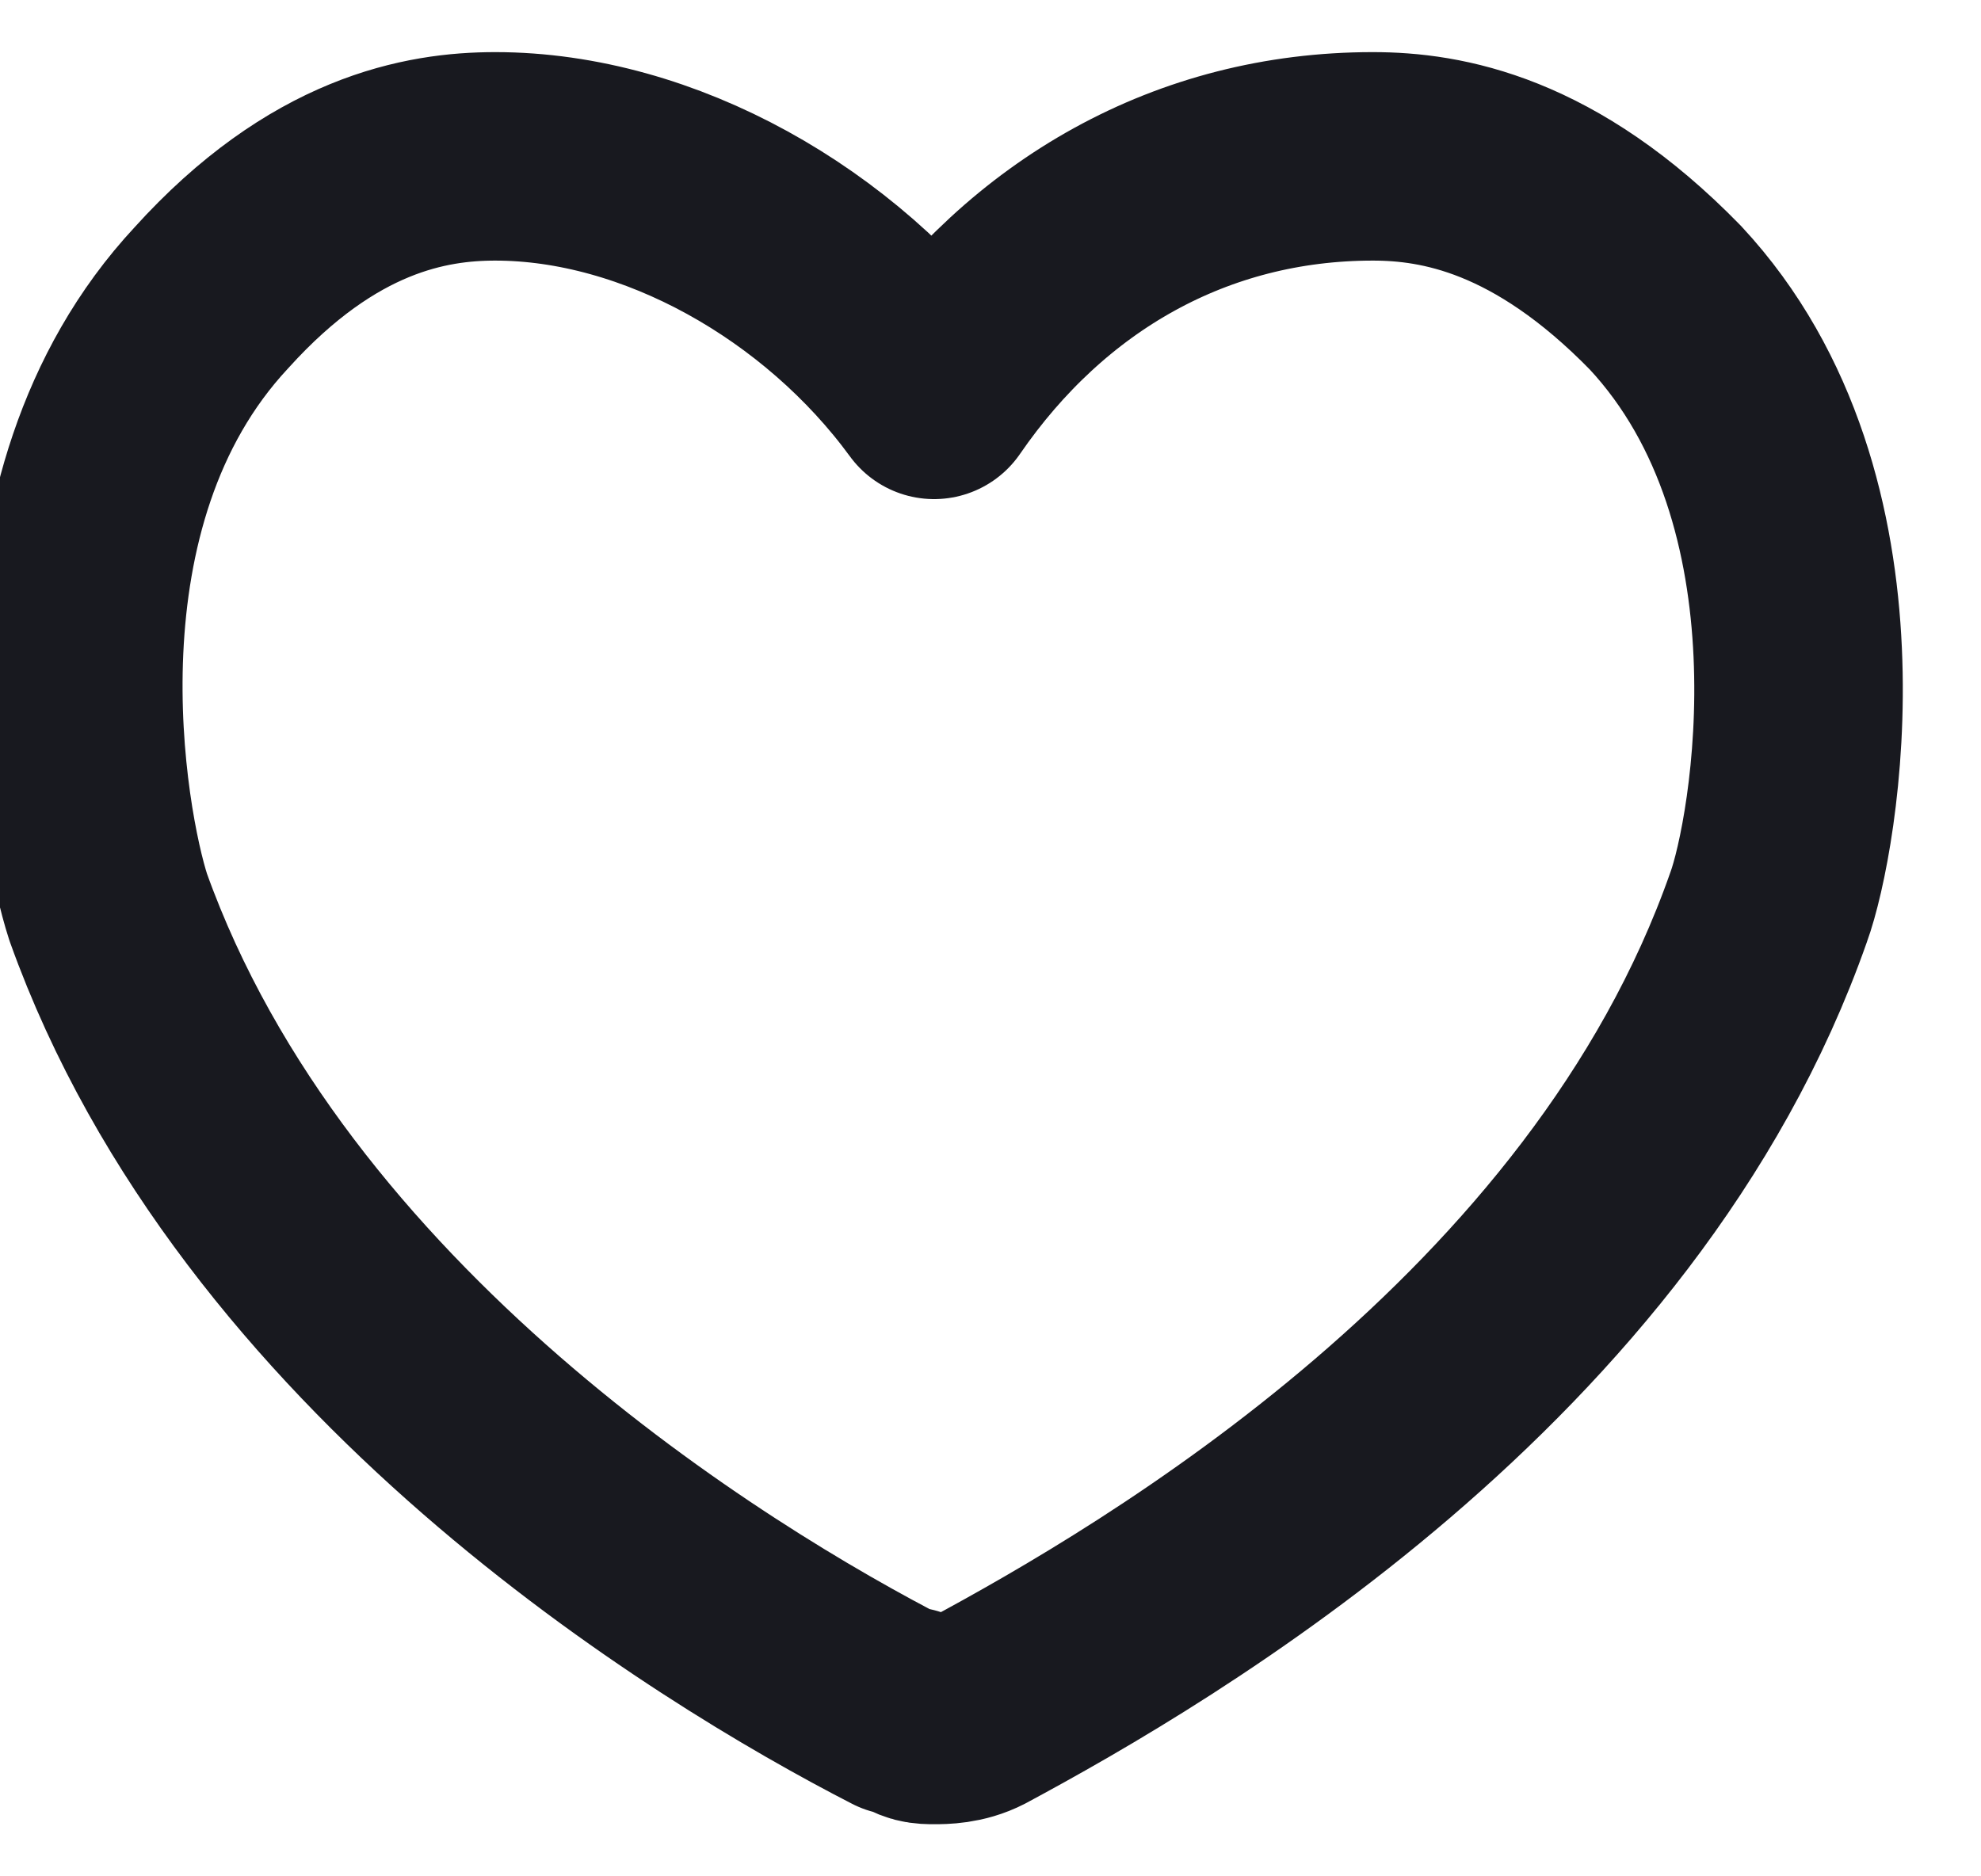 <svg width="19" height="18" fill="none" xmlns="http://www.w3.org/2000/svg"><path d="M8.959 16.5c-.083 0-.165 0-.248-.085H8.63c-1.816-.932-6.107-3.56-7.592-7.712-.248-.762-.826-3.898.99-5.847C3.1 1.669 4.09 1.5 4.75 1.5c1.568 0 3.218.932 4.209 2.288.99-1.44 2.475-2.288 4.208-2.288.66 0 1.65.17 2.806 1.356 1.816 1.95 1.238 5.17.99 5.847-1.485 4.238-5.859 6.78-7.592 7.712-.165.085-.33.085-.412.085z" stroke="#18191F" stroke-width="2" stroke-linecap="round" stroke-linejoin="round"/></svg>